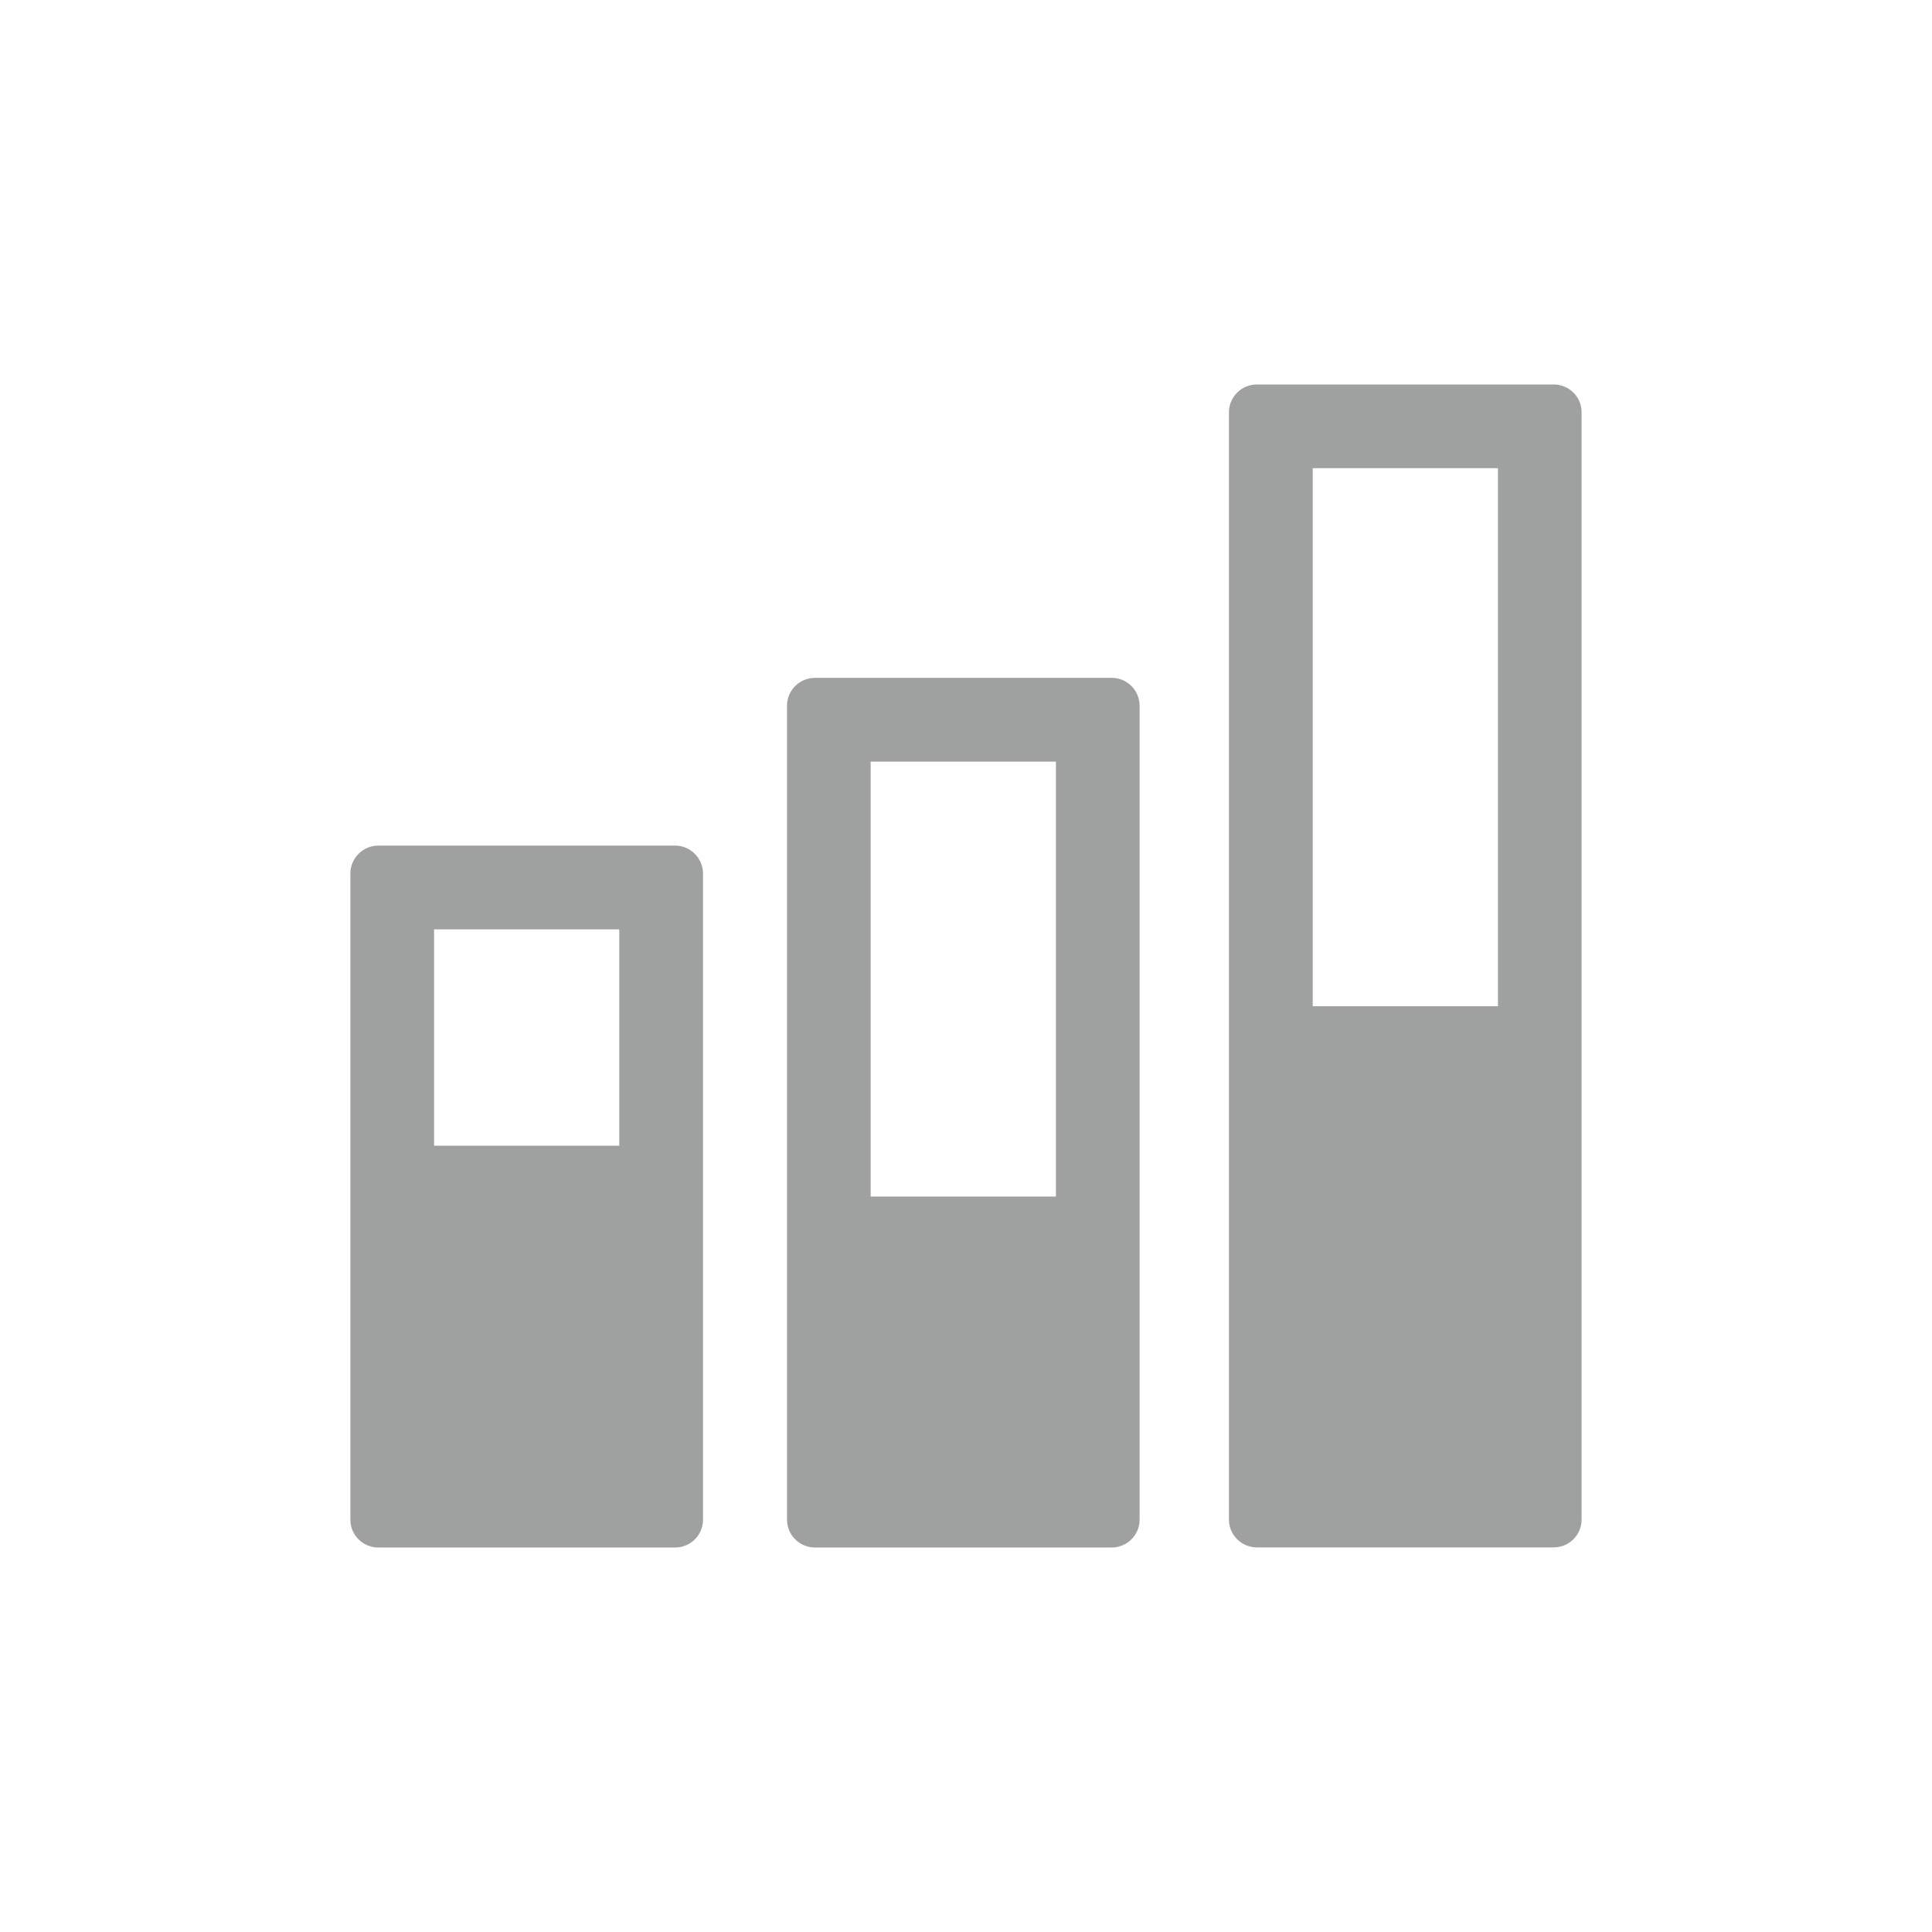 <?xml version="1.0" encoding="utf-8"?>
<!-- Generator: Adobe Illustrator 23.0.1, SVG Export Plug-In . SVG Version: 6.00 Build 0)  -->
<svg version="1.1" id="圖層_1" xmlns="http://www.w3.org/2000/svg" xmlns:xlink="http://www.w3.org/1999/xlink" x="0px" y="0px"
	 viewBox="0 0 62 62" style="enable-background:new 0 0 62 62;" xml:space="preserve">
<style type="text/css">
	.st0{fill:#9FA0A0;}
</style>
<g>
	<g>
		<g>
			<path class="st0" d="M19.872,29.825v6.942h-5.942v-6.942L19.872,29.825 M21.665,27.136h-9.526
				c-0.494,0-0.895,0.403-0.895,0.896v20.736c0,0.493,0.401,0.893,0.895,0.893h9.528c0.494,0,0.894-0.4,0.894-0.893
				V28.032C22.558,27.54,22.159,27.136,21.665,27.136L21.665,27.136z"/>
		</g>
	</g>
	<g>
		<g>
			<path class="st0" d="M33.886,24.442V38.398h-5.945V24.442H33.886 M35.678,21.753h-9.528
				c-0.492,0-0.894,0.403-0.894,0.896v26.119c0,0.493,0.402,0.893,0.894,0.893h9.528c0.491,0,0.893-0.4,0.893-0.893
				V22.649C36.571,22.153,36.168,21.753,35.678,21.753L35.678,21.753z"/>
		</g>
	</g>
	<g>
		<g>
			<path class="st0" d="M48.071,15.024v17.267H42.126V15.024H48.071 M49.857,12.338h-9.522
				c-0.495,0-0.897,0.4-0.897,0.894v35.532c0,0.494,0.402,0.894,0.897,0.894h9.522c0.499,0,0.898-0.4,0.898-0.894
				V13.233C50.756,12.739,50.356,12.338,49.857,12.338L49.857,12.338z"/>
		</g>
	</g>
</g>
</svg>
